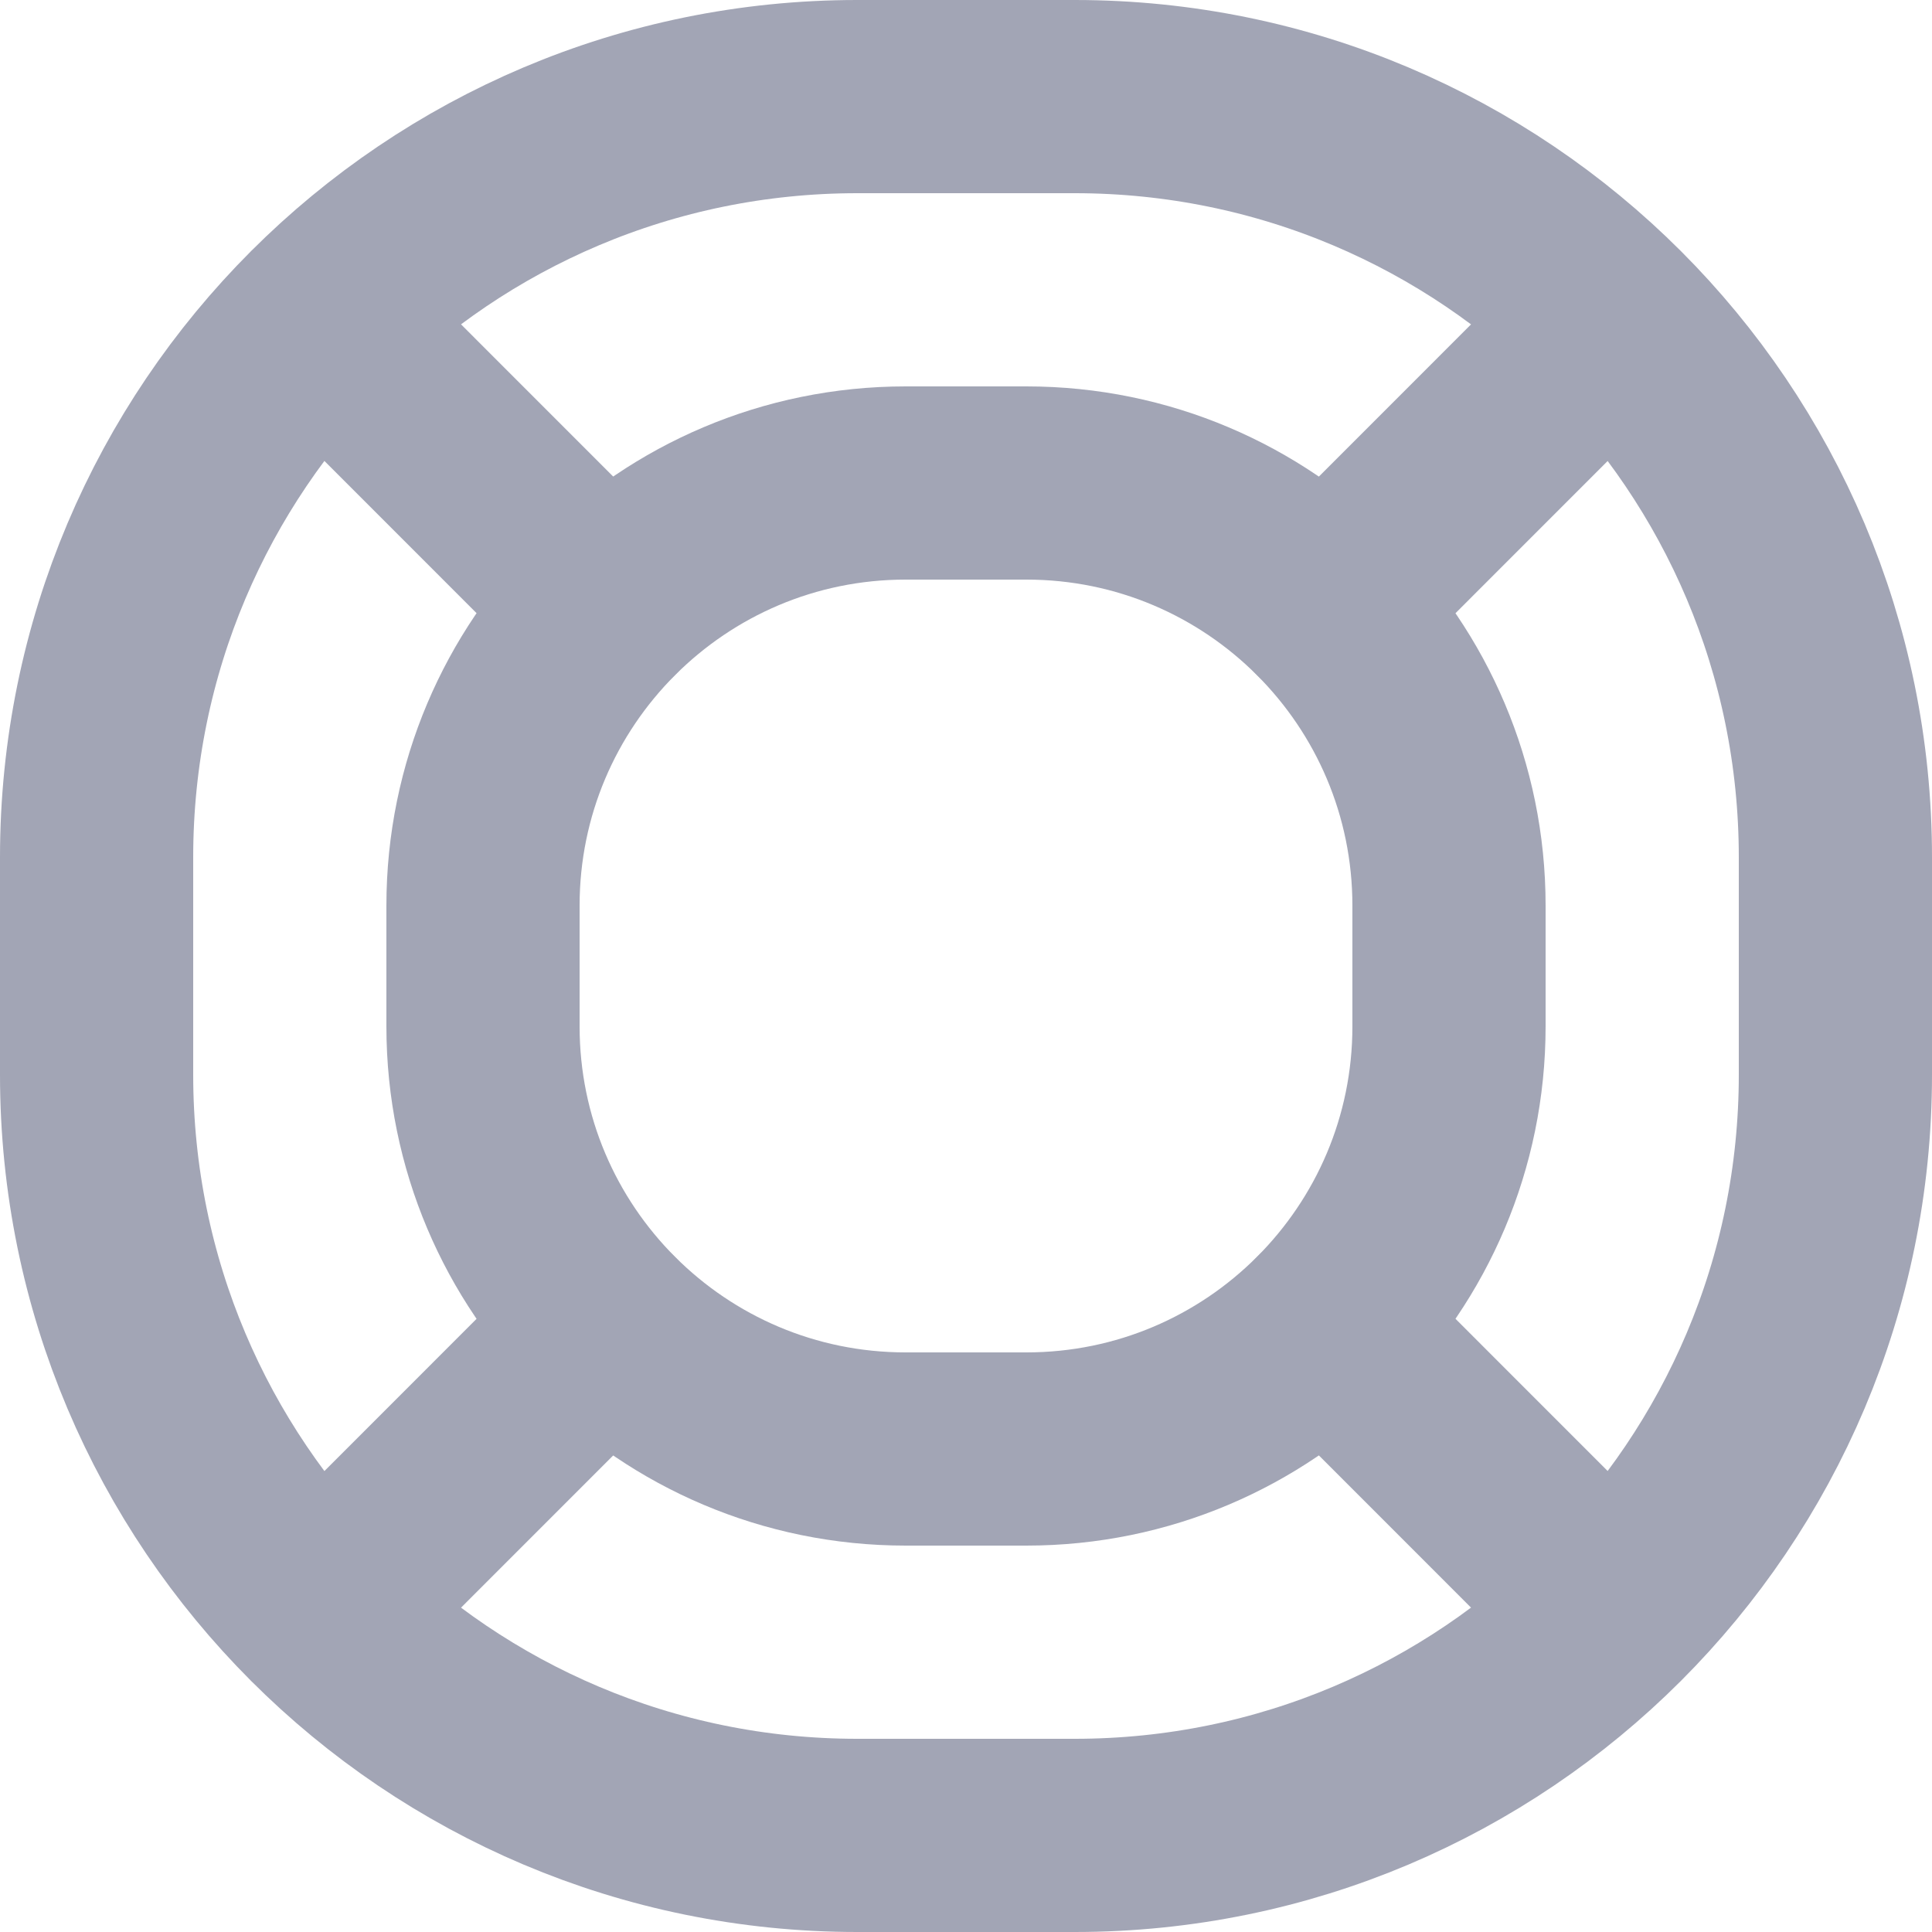 <?xml version="1.0" encoding="UTF-8"?>
<svg width="20px" height="20px" viewBox="0 0 20 20" version="1.1" xmlns="http://www.w3.org/2000/svg" xmlns:xlink="http://www.w3.org/1999/xlink">
    <!-- Generator: Sketch 55.2 (78181) - https://sketchapp.com -->
    <title>Life buoy</title>
    <desc>Created with Sketch.</desc>
    <g id="Icons" stroke="none" stroke-width="1" fill="none" fill-rule="evenodd">
        <g id="Faticons" transform="translate(-364, -1035)">
            <g id="Icons-/-Life-buoy" transform="translate(362, 1033)">
                <rect id="Rectangle" fill="#000000" fill-rule="evenodd" opacity="0" x="0" y="0" width="24" height="24"></rect>
                <path d="M13.125,21 L10.875,21 C6.526,21 3,17.475 3,13.125 L3,10.875 C3,6.525 6.526,3 10.875,3 L13.125,3 C17.474,3 21,6.525 21,10.875 L21,13.125 C21,17.475 17.474,21 13.125,21 Z" id="Stroke-1" stroke="#A2A5B5" stroke-width="2" stroke-linecap="round" stroke-linejoin="round"></path>
                <path d="M12.625,17 L11.375,17 C8.959,17 7,15.041 7,12.625 L7,11.375 C7,8.959 8.959,7 11.375,7 L12.625,7 C15.041,7 17,8.959 17,11.375 L17,12.625 C17,15.041 15.041,17 12.625,17 Z" id="Stroke-3" stroke="#A2A5B5" stroke-width="2" stroke-linecap="round" stroke-linejoin="round"></path>
                <path d="M18.69,5.31 L15.72,8.281" id="Stroke-5" stroke="#A2A5B5" stroke-width="2" stroke-linecap="round" stroke-linejoin="round"></path>
                <path d="M8.28,15.72 L5.31,18.691" id="Stroke-7" stroke="#A2A5B5" stroke-width="2" stroke-linecap="round" stroke-linejoin="round"></path>
                <path d="M8.28,8.28 L5.31,5.309" id="Stroke-9" stroke="#A2A5B5" stroke-width="2" stroke-linecap="round" stroke-linejoin="round"></path>
                <path d="M18.69,18.69 L15.72,15.719" id="Stroke-11" stroke="#A2A5B5" stroke-width="2" stroke-linecap="round" stroke-linejoin="round"></path>
            </g>
        </g>
    </g>
</svg>